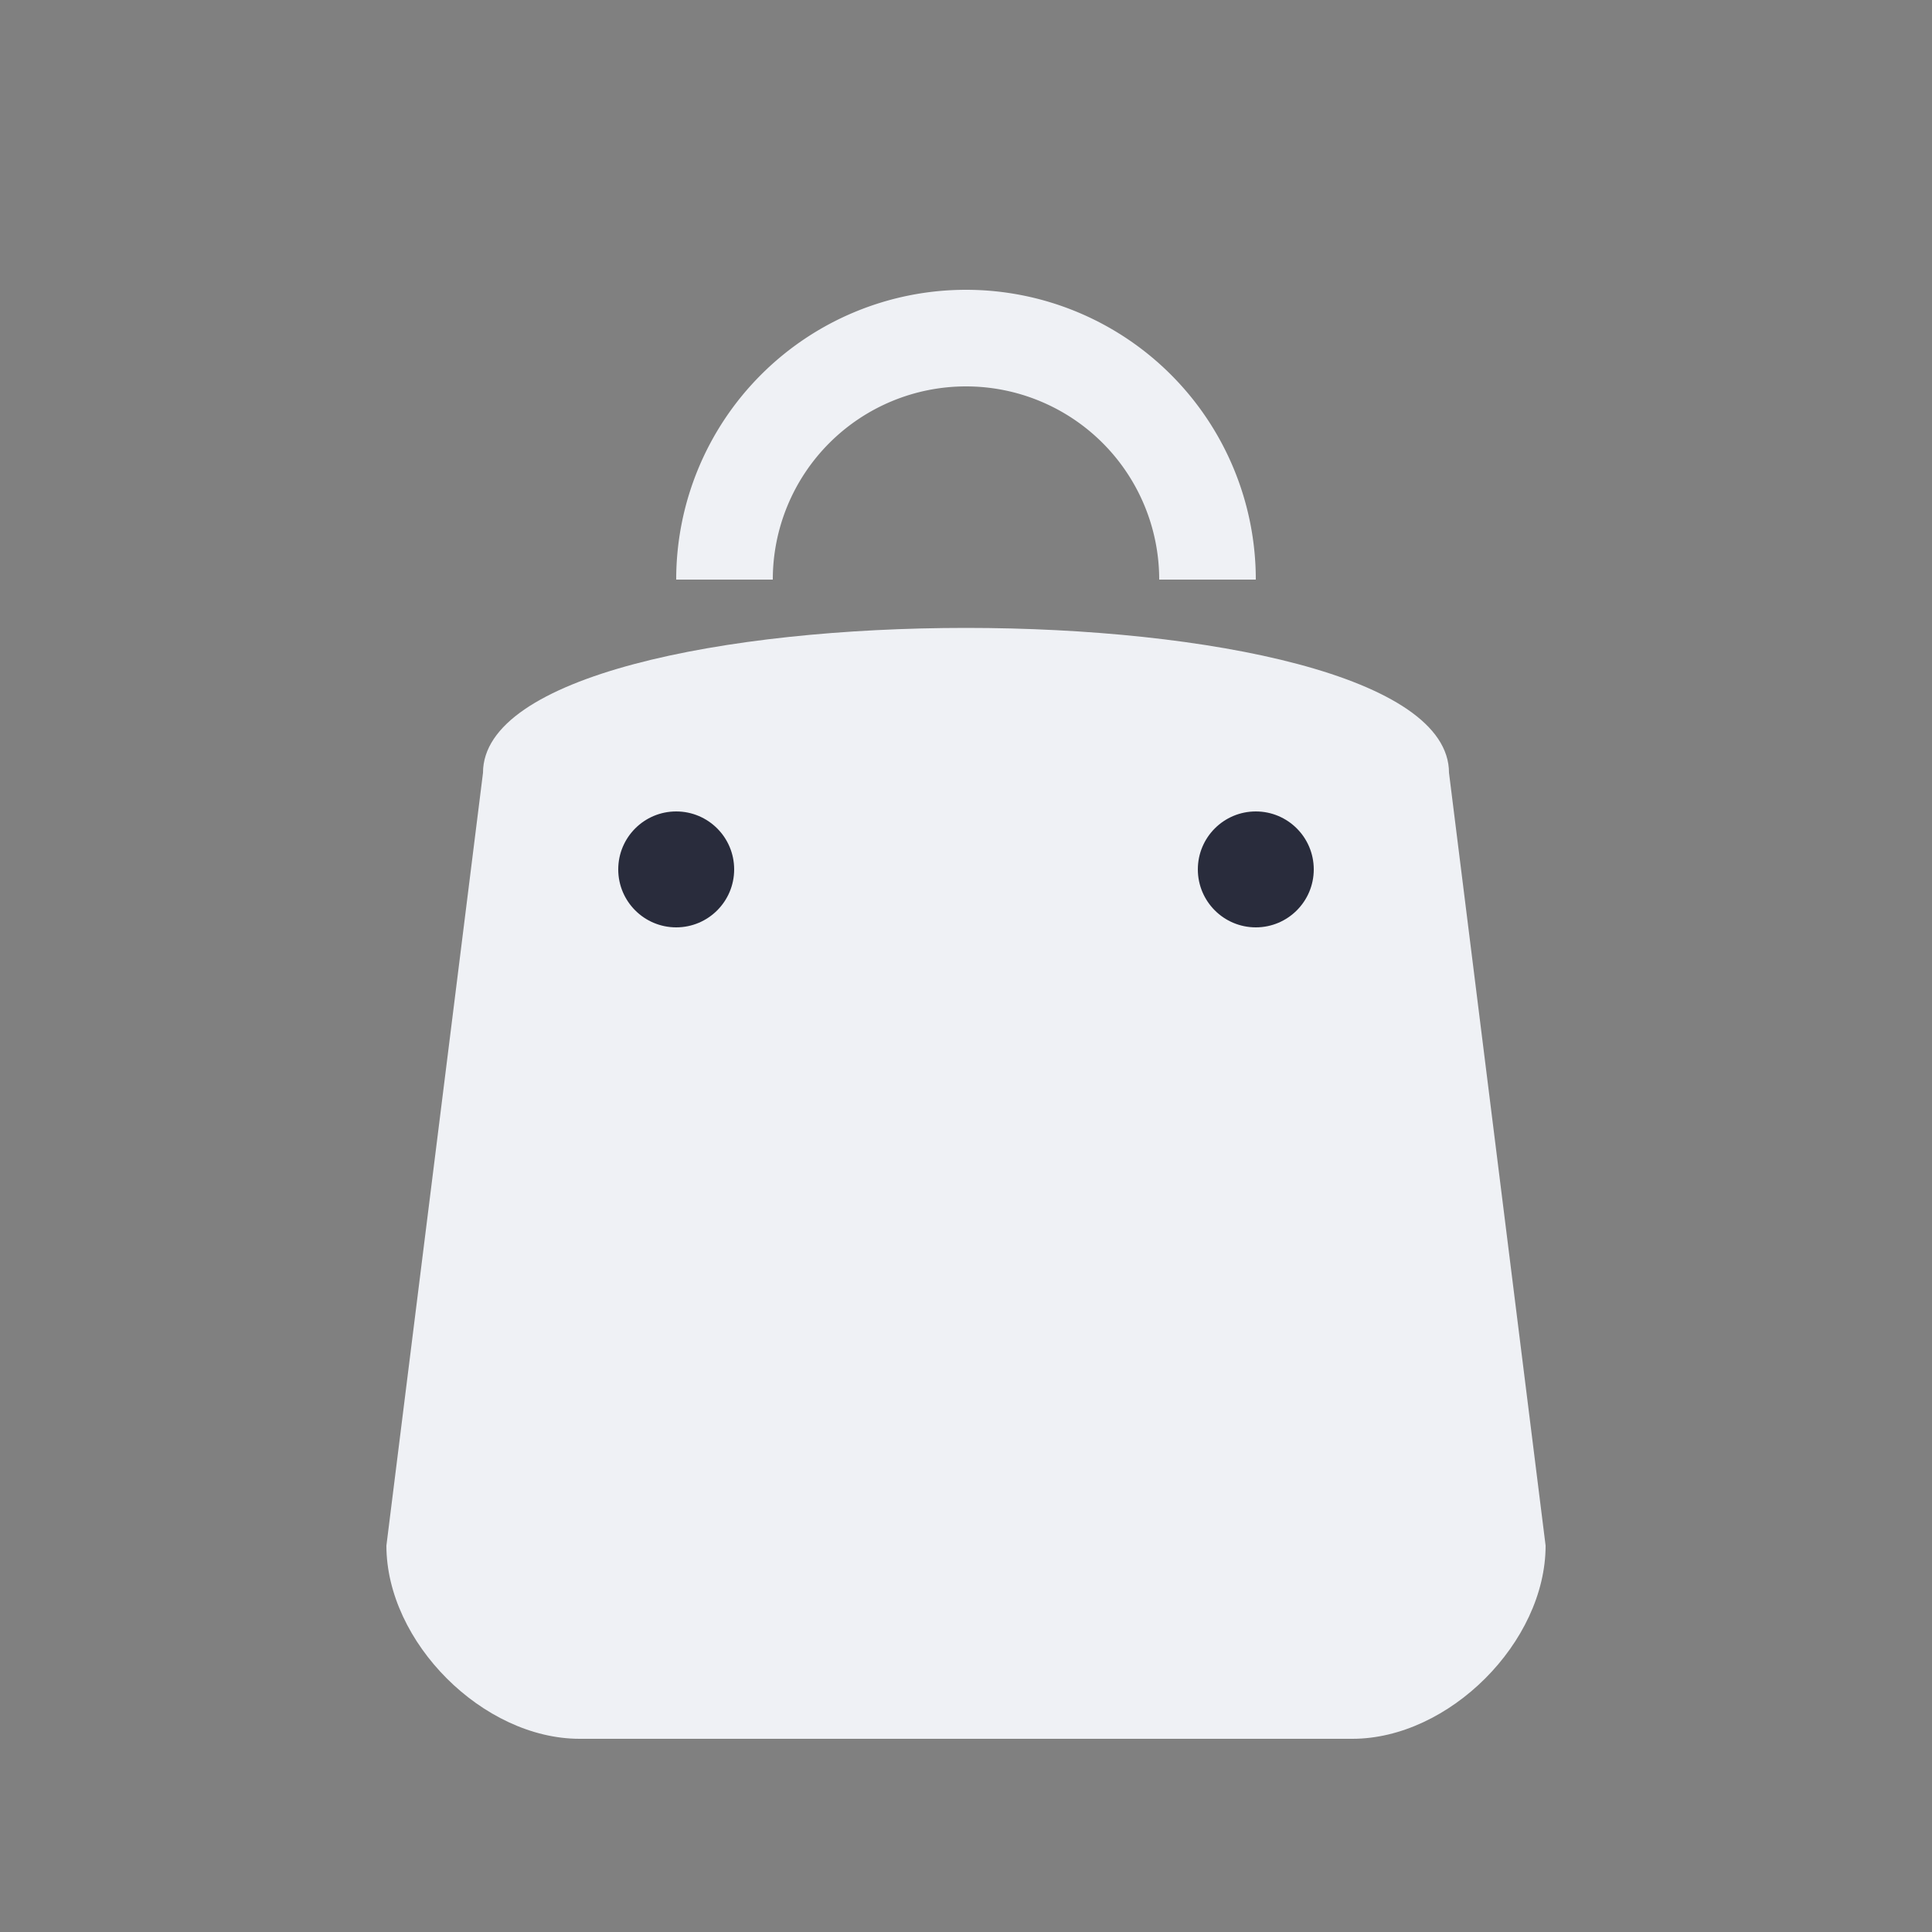 <svg width="200" height="200" viewBox="0 0 200 200" currentColor="transparent" xmlns="http://www.w3.org/2000/svg">
  <rect x="0" y="0" width="200" height="200" fill="#808080" stroke="none"/>
  <rect width="200" height="200" fill="transparent"/>
  <path d="M50 80 C50 60, 150 60, 150 80 L160 160 C160 170, 150 180, 140 180 H60 C50 180, 40 170, 40 160 Z" fill="#eff1f5"/>
  <circle cx="70" cy="90" r="6" fill="#292c3c"/>
  <circle cx="130" cy="90" r="6" fill="#292c3c"/>
  <path d="M75 60 A25 25 0 0 1 125 60" stroke="#eff1f5" stroke-width="10" fill="none"/>
</svg>
